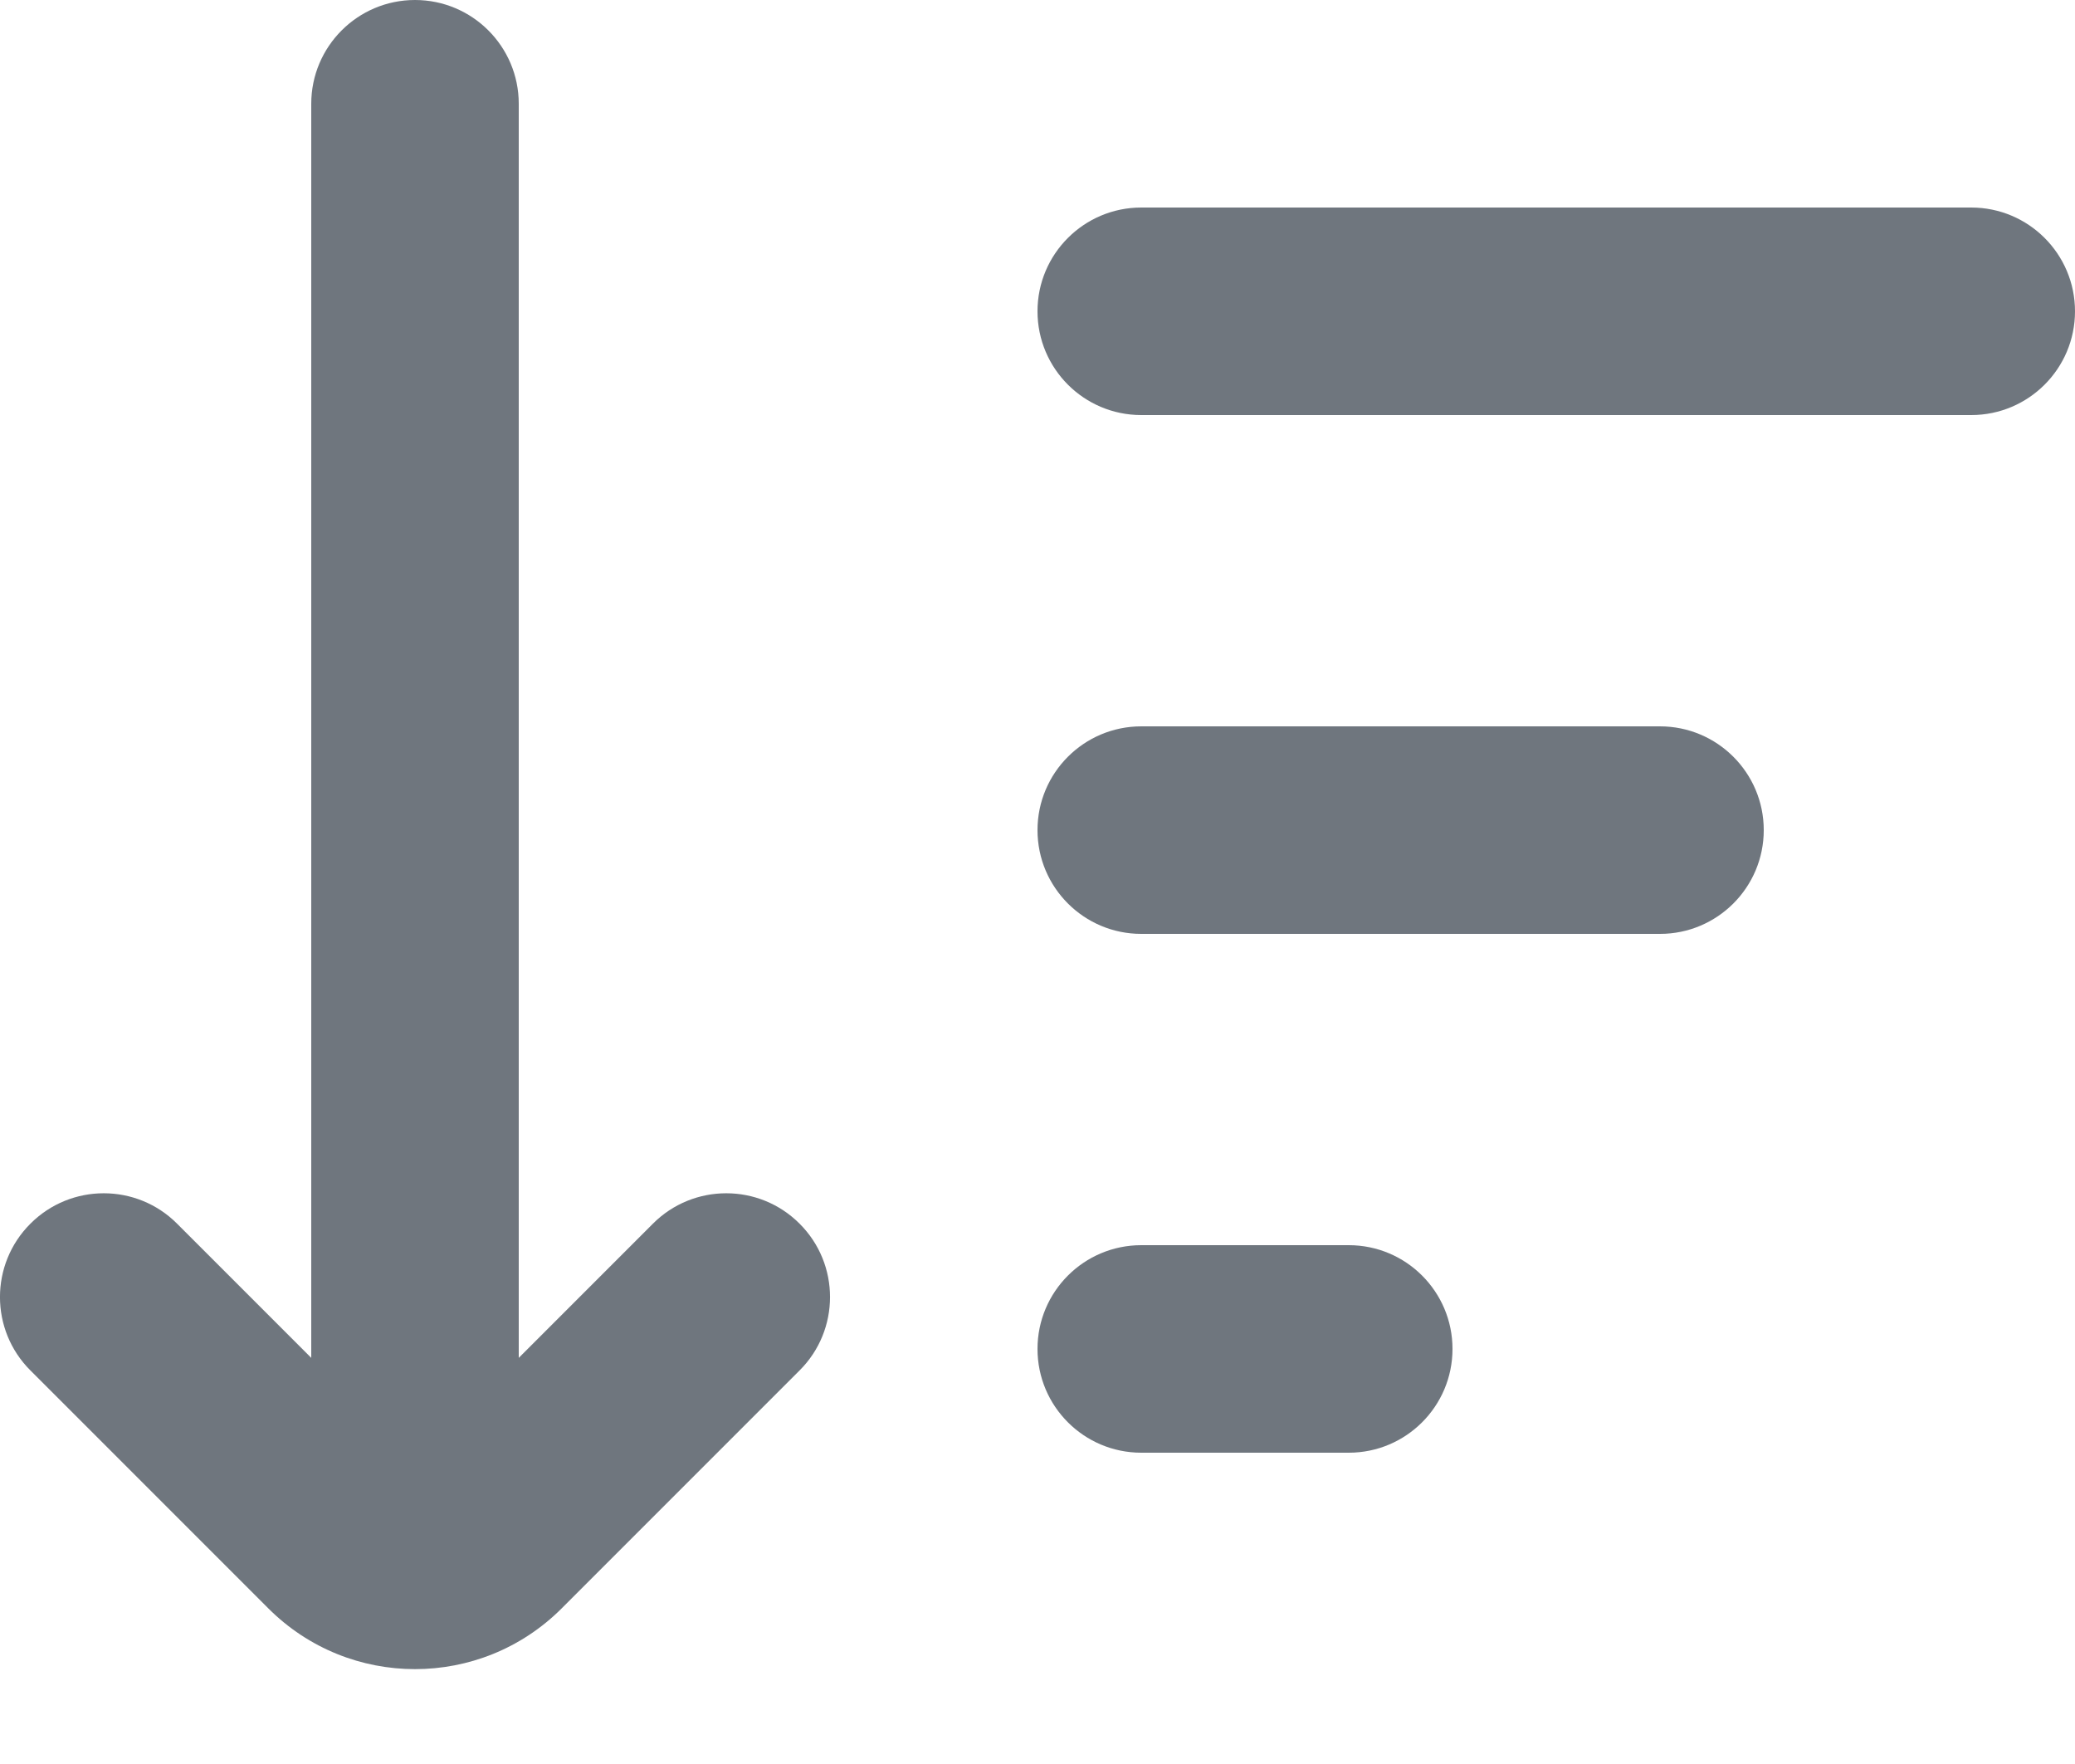 <?xml version="1.0" encoding="UTF-8"?>
<svg width="20px" height="17px" viewBox="0 0 20 17" version="1.1" xmlns="http://www.w3.org/2000/svg" xmlns:xlink="http://www.w3.org/1999/xlink">
    <title>UI icon/sort_decending/light</title>
    <g id="👀-Icons" stroke="none" stroke-width="1" fill="none" fill-rule="evenodd">
        <g id="编组" transform="translate(-2, -4)" fill="#6F767E">
            <path d="M7,5 C7,4.448 6.552,4 6,4 C5.448,4 5,4.448 5,5 L5,17.086 L3.707,15.793 C3.317,15.402 2.683,15.402 2.293,15.793 C1.902,16.183 1.902,16.817 2.293,17.207 L4.586,19.5 C5.367,20.281 6.633,20.281 7.414,19.5 L9.707,17.207 C10.098,16.817 10.098,16.183 9.707,15.793 C9.317,15.402 8.683,15.402 8.293,15.793 L7,17.086 L7,5 Z" id="Union" fill-rule="nonzero"></path>
            <path d="M12,7 C12,6.448 12.448,6 13,6 L21,6 C21.552,6 22,6.448 22,7 C22,7.552 21.552,8 21,8 L13,8 C12.448,8 12,7.552 12,7 Z" id="Path-13-Copy-5-(Stroke)"></path>
            <path d="M12,12 C12,11.448 12.448,11 13,11 L18,11 C18.552,11 19,11.448 19,12 C19,12.552 18.552,13 18,13 L13,13 C12.448,13 12,12.552 12,12 Z" id="Path-13-Copy-6-(Stroke)" transform="translate(15.5, 12) scale(1, -1) translate(-15.5, -12) "></path>
            <path d="M12,17 C12,16.448 12.448,16 13,16 L15,16 C15.552,16 16,16.448 16,17 C16,17.552 15.552,18 15,18 L13,18 C12.448,18 12,17.552 12,17 Z" id="Path-13-Copy-7-(Stroke)" transform="translate(14, 17) scale(1, -1) translate(-14, -17) "></path>
        </g>
    </g>
</svg>